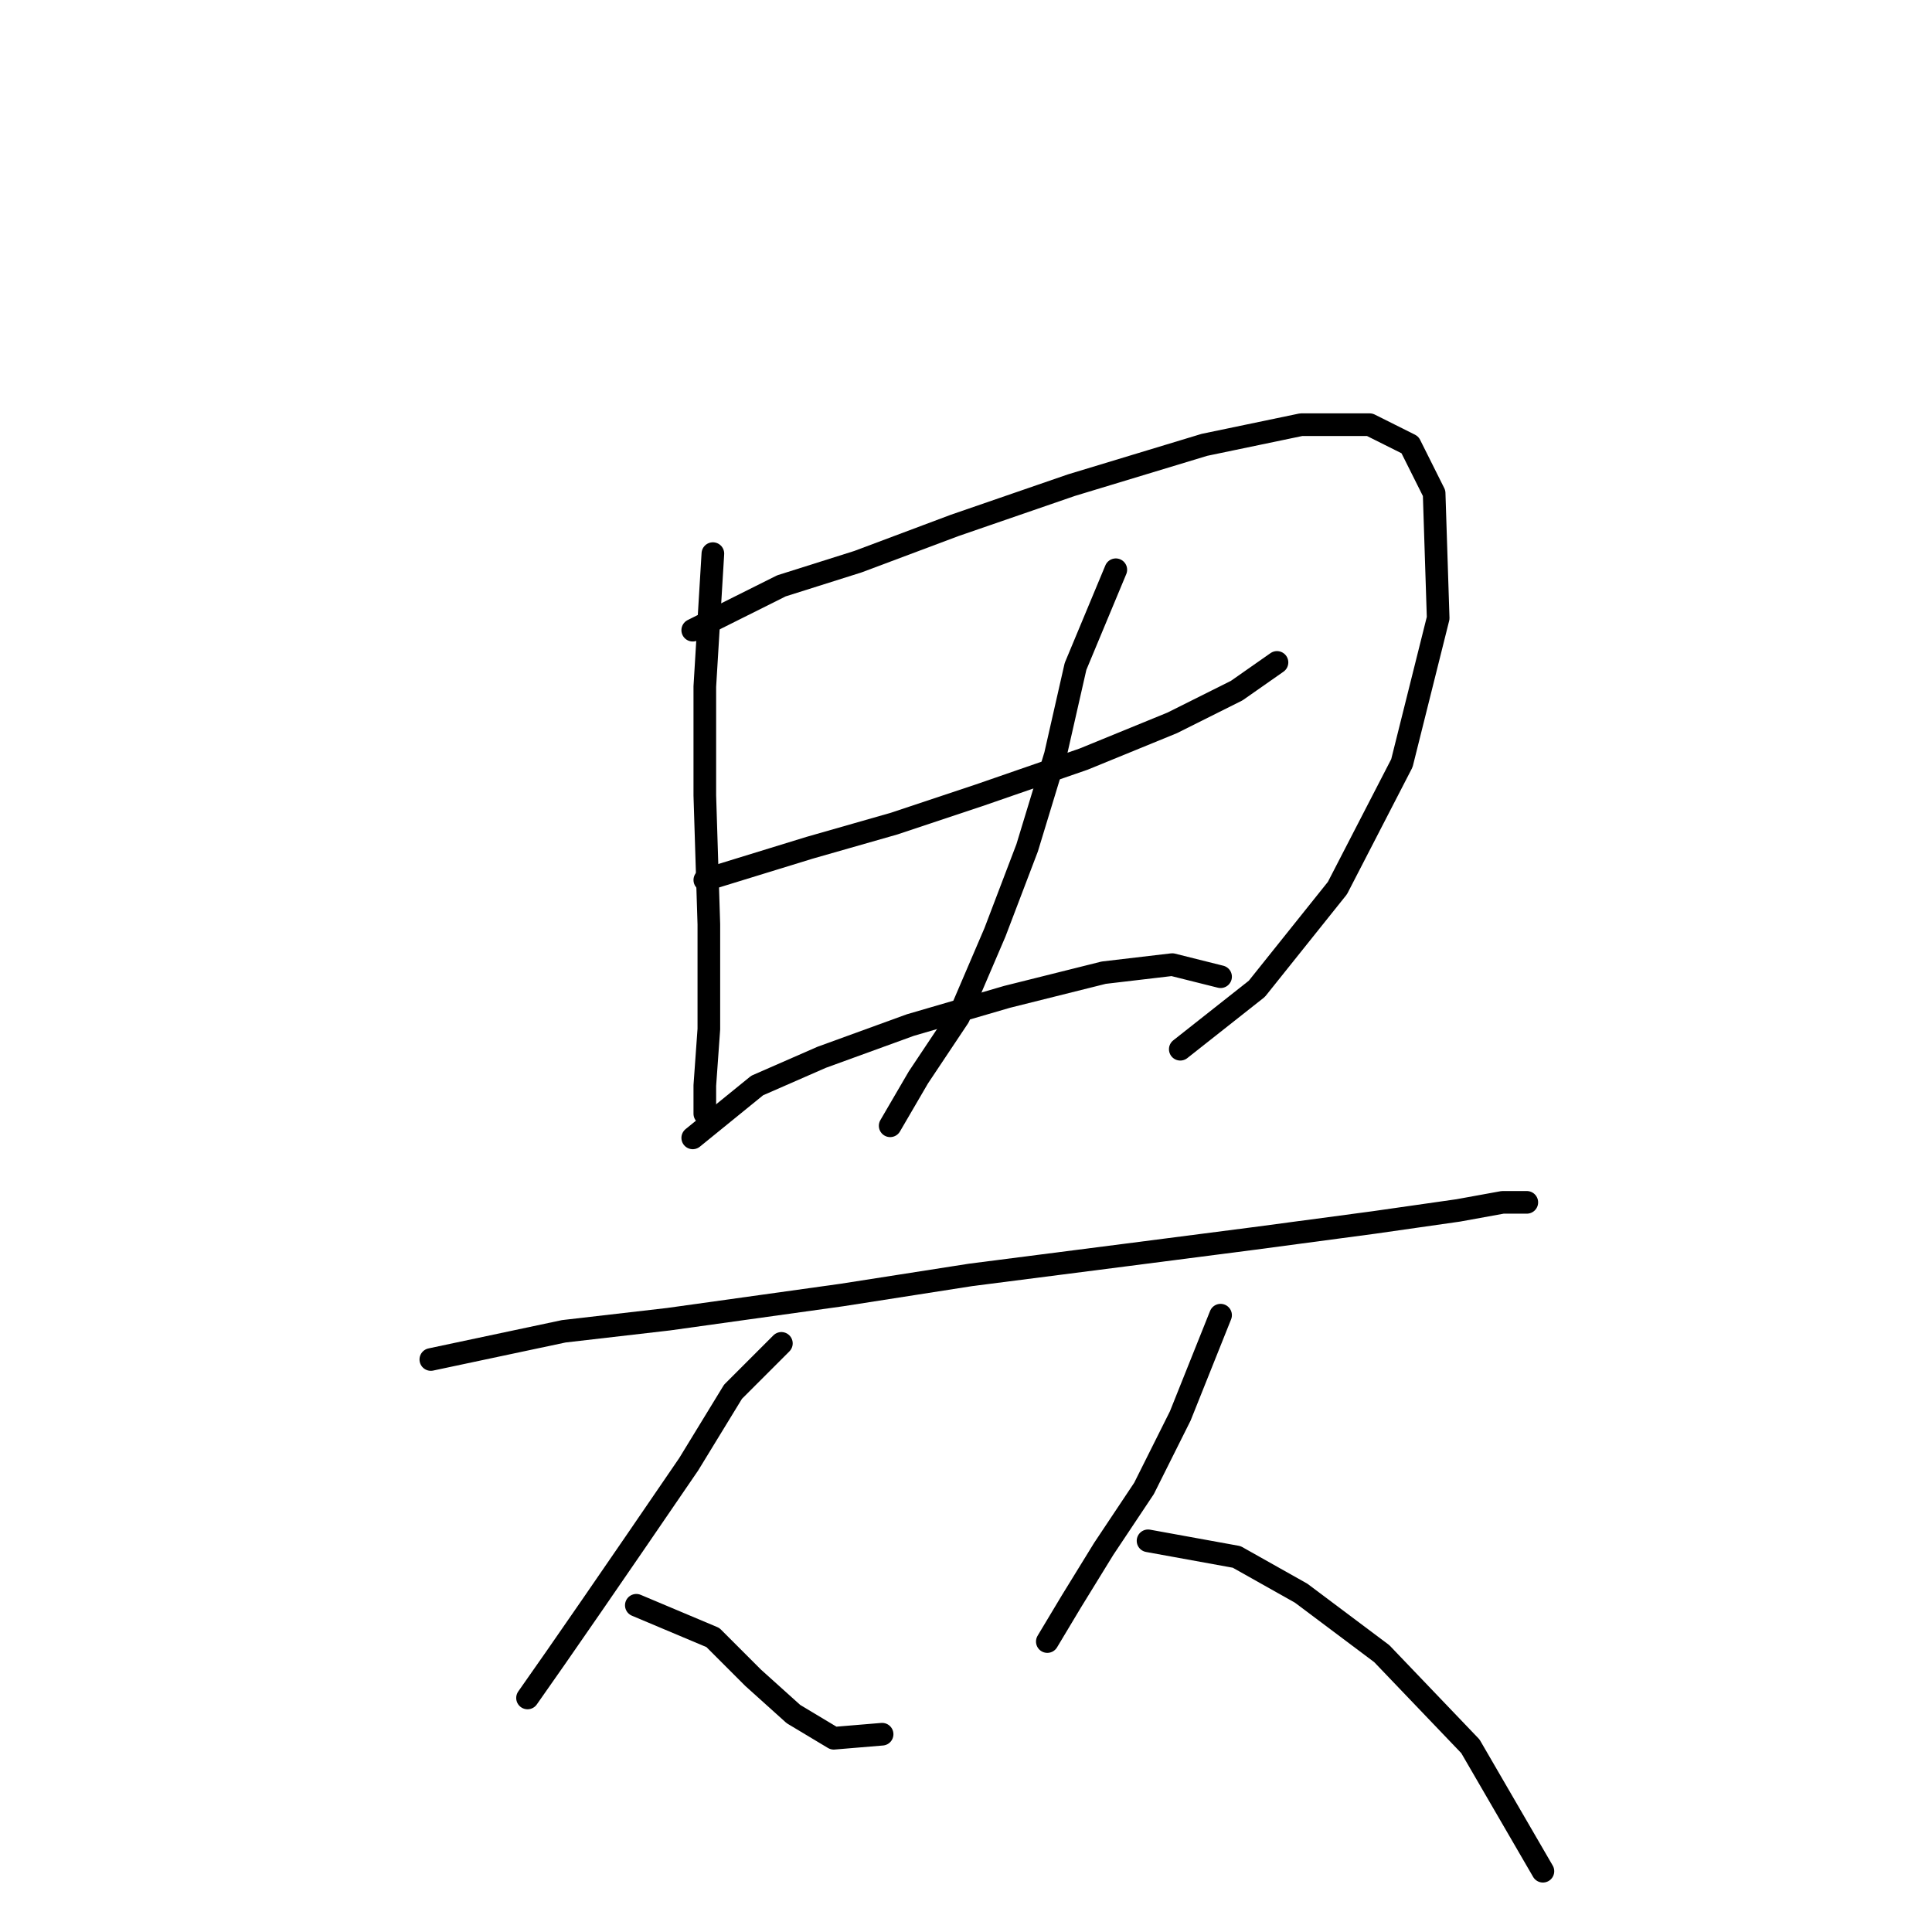 <?xml version="1.0" standalone="no"?>
    <svg width="256" height="256" xmlns="http://www.w3.org/2000/svg" version="1.1">
    <polyline stroke="black" stroke-width="3" stroke-linecap="round" fill="transparent" stroke-linejoin="round" points="94.46 73.358 93.392 90.977 93.392 105.393 93.926 122.478 93.926 136.36 93.392 143.834 93.392 147.572 93.392 147.572 " />
        <polyline stroke="black" stroke-width="3" stroke-linecap="round" fill="transparent" stroke-linejoin="round" points="91.791 83.503 103.537 77.63 113.681 74.426 126.495 69.621 141.978 64.282 159.597 58.943 172.411 56.273 181.487 56.273 186.826 58.943 190.03 65.35 190.564 81.901 185.758 101.122 177.216 117.673 166.538 131.02 156.393 139.029 156.393 139.029 " />
        <polyline stroke="black" stroke-width="3" stroke-linecap="round" fill="transparent" stroke-linejoin="round" points="93.392 116.605 107.274 112.334 118.486 109.13 129.698 105.393 143.58 100.588 155.326 95.783 163.868 91.511 169.207 87.774 169.207 87.774 " />
        <polyline stroke="black" stroke-width="3" stroke-linecap="round" fill="transparent" stroke-linejoin="round" points="147.851 75.494 142.512 88.308 139.842 100.054 136.105 112.334 131.834 123.546 127.029 134.758 121.689 142.766 117.952 149.173 117.952 149.173 " />
        <polyline stroke="black" stroke-width="3" stroke-linecap="round" fill="transparent" stroke-linejoin="round" points="91.791 150.775 100.333 143.834 108.876 140.097 120.622 135.826 133.435 132.088 146.249 128.885 155.326 127.817 161.733 129.419 161.733 129.419 " />
        <polyline stroke="black" stroke-width="3" stroke-linecap="round" fill="transparent" stroke-linejoin="round" points="57.087 180.14 74.706 176.403 88.587 174.801 111.545 171.597 128.63 168.928 149.453 166.258 166.004 164.123 182.021 161.987 193.233 160.385 199.106 159.318 202.31 159.318 202.31 159.318 202.31 159.318 " />
        <polyline stroke="black" stroke-width="3" stroke-linecap="round" fill="transparent" stroke-linejoin="round" points="103.537 178.004 97.13 184.411 91.257 194.022 84.316 204.166 78.443 212.708 73.638 219.649 69.9 224.988 69.9 224.988 " />
        <polyline stroke="black" stroke-width="3" stroke-linecap="round" fill="transparent" stroke-linejoin="round" points="84.316 212.708 94.46 216.98 99.799 222.319 105.138 227.124 110.477 230.327 116.884 229.793 116.884 229.793 " />
        <polyline stroke="black" stroke-width="3" stroke-linecap="round" fill="transparent" stroke-linejoin="round" points="161.733 174.267 156.393 187.615 151.588 197.225 146.249 205.234 141.978 212.174 138.775 217.514 138.775 217.514 " />
        <polyline stroke="black" stroke-width="3" stroke-linecap="round" fill="transparent" stroke-linejoin="round" points="152.122 204.166 163.868 206.301 172.411 211.107 183.089 219.115 194.835 231.395 204.445 247.946 204.445 247.946 " />
        </svg>